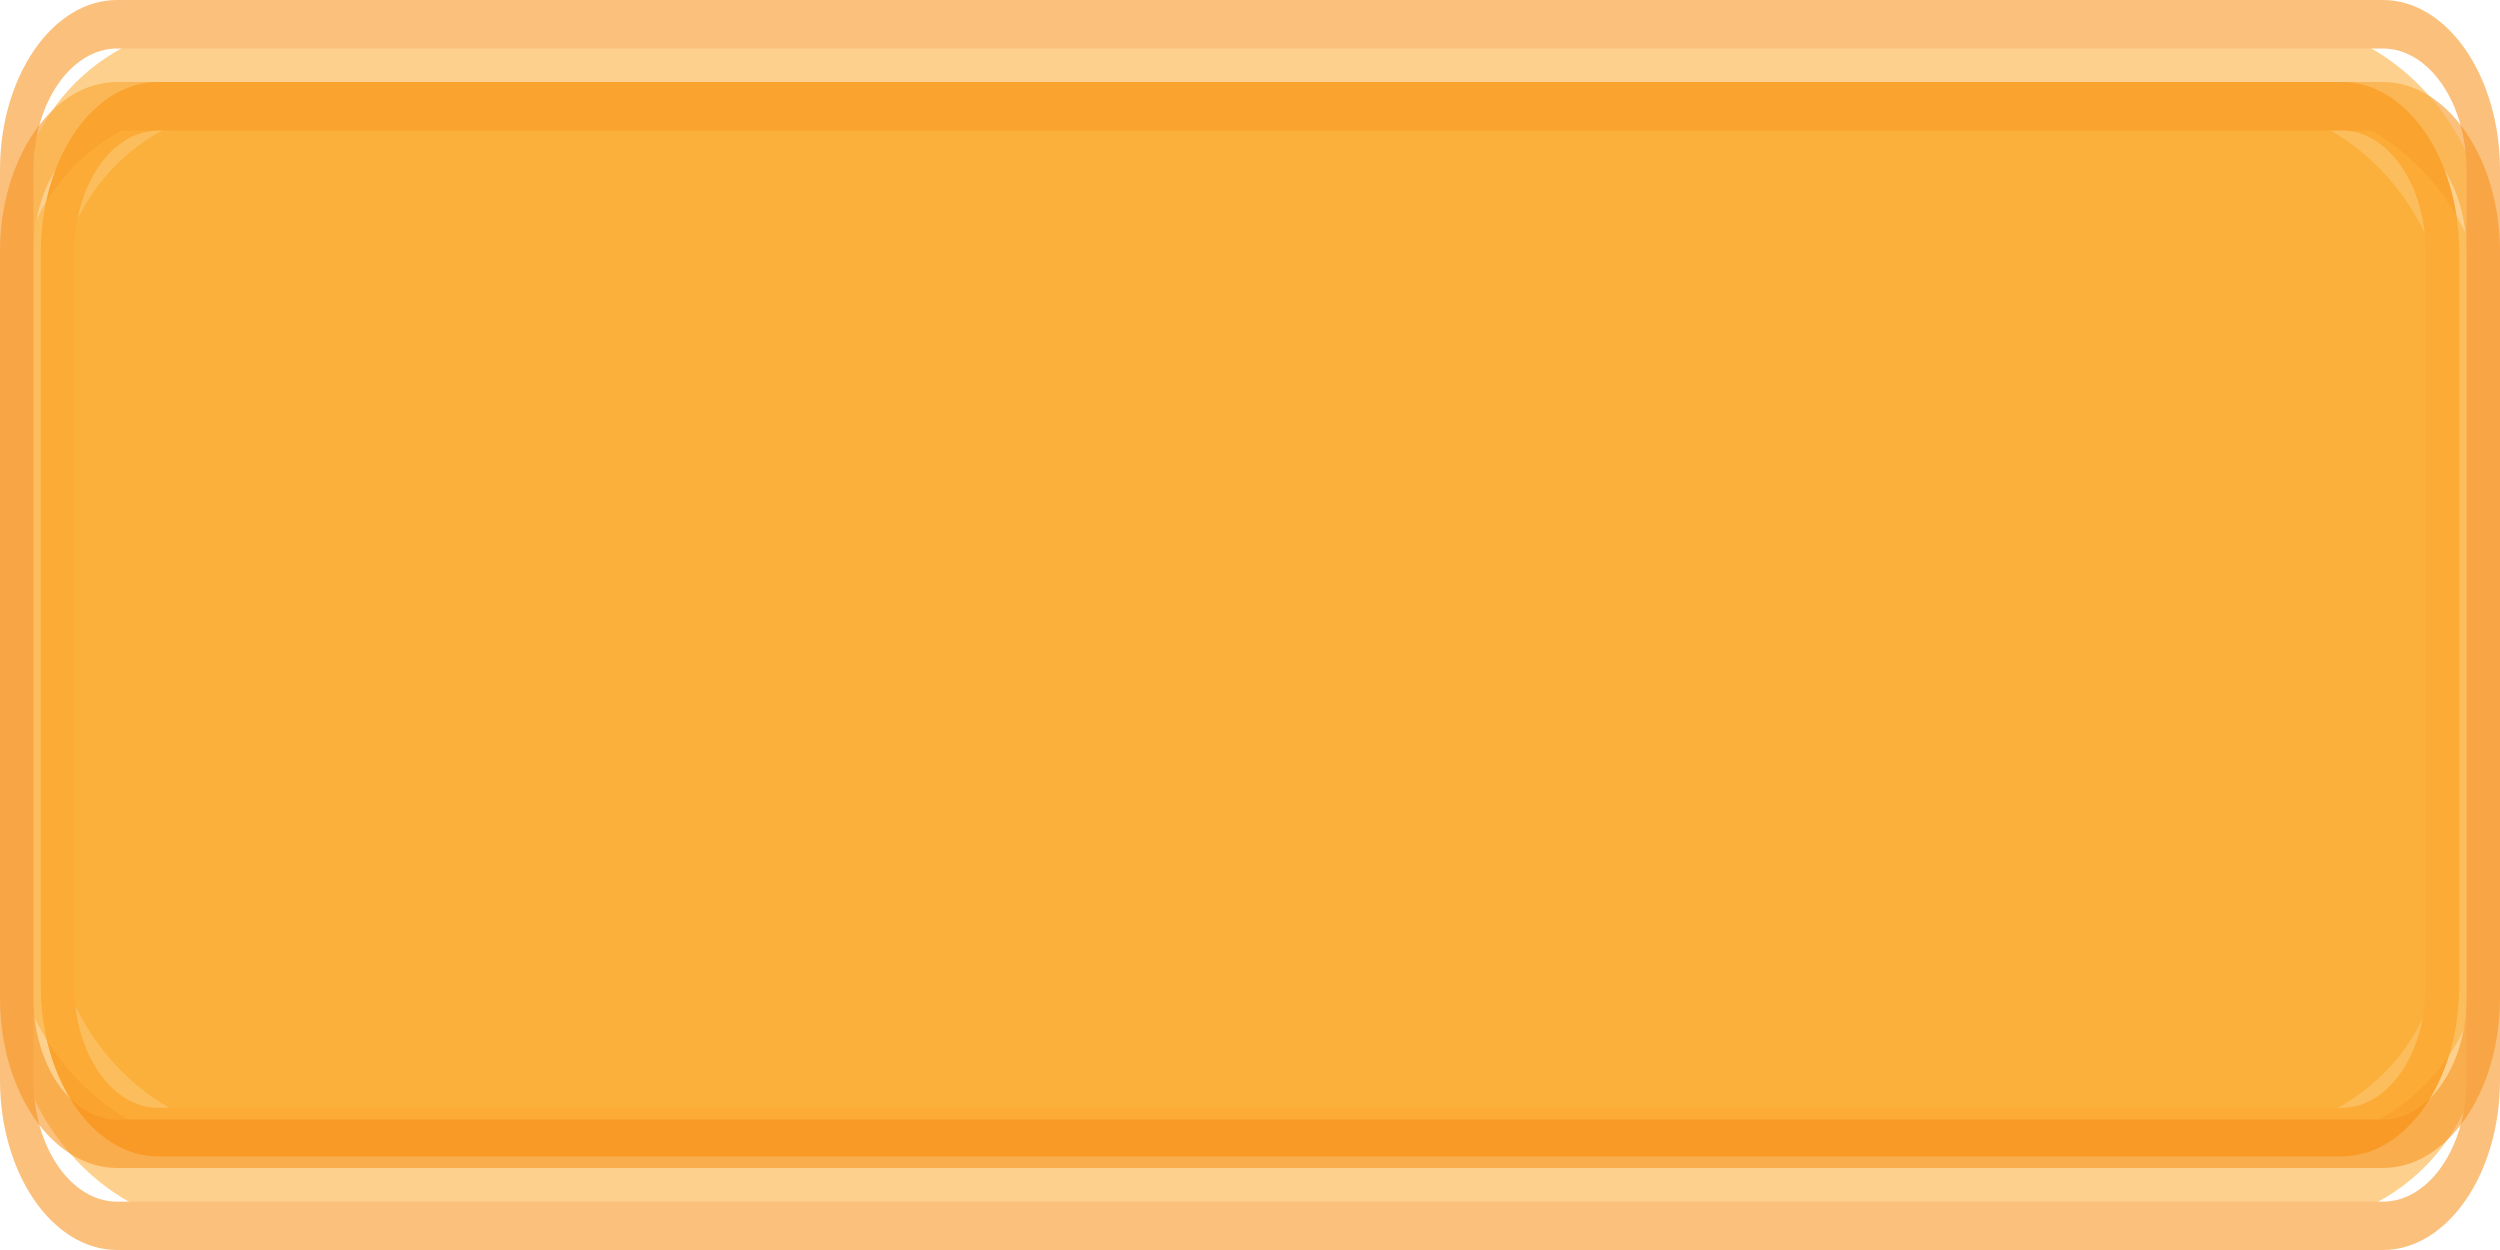 <?xml version="1.0" encoding="UTF-8"?><svg xmlns="http://www.w3.org/2000/svg" width="150" height="75" viewBox="0 0 150 75"><defs><style>.bs{fill:#f7931e;}.bt{fill:#fbb03b;}.bu{opacity:.58;}</style></defs><g id="a"/><g id="b"/><g id="c"><g id="d"/><g id="e"/><g id="f"/><g id="g"/></g><g id="h"><g id="i"/><g id="j"><g id="k"/><g id="l"/><g id="m"/><g id="n"/></g><g id="o"/><g id="p"/></g><g id="q"><g id="r"/><g id="s"/><g id="t"/><g id="u"/><g id="v"/><g id="w"/><g id="x"/></g><g id="y"><g id="a`"><g id="aa"><g id="ab"/><g id="ac"/></g></g><g id="ad"/></g><g id="ae"><g id="af"/><g id="ag"/><g id="ah"/><g id="ai"/><g id="aj"/></g><g id="ak"><g id="al"/><g id="am"/></g><g id="an"><g id="ao"/></g><g id="ap"><g id="aq"/><g id="ar"><g id="as"/></g></g><g id="at"><g id="au"/><g id="av"/><g id="aw"/><g id="ax"/></g><g id="ay"><g id="b`"/><g id="ba"/><g id="bb"/></g><g id="bc"><g id="bd"/><g id="be"/></g><g id="bf"/><g id="bg"><g id="bh"/><g id="bi"/><g id="bj"/><g id="bk"><g id="bl"/><g id="bm"/><g id="bn"/><g id="bo"/></g><g id="bp"/><g id="bq"><g><rect class="bt" x="3.45" y="6.38" width="143.09" height="61.54" rx="12" ry="12"/><path class="bs" d="M140.52,69.38H9.48c-3.88,0-7.03-4.58-7.03-10.2V15.12c0-5.62,3.15-10.2,7.03-10.2H140.52c3.88,0,7.03,4.58,7.03,10.2V59.18c0,5.62-3.15,10.2-7.03,10.2ZM9.48,7.84c-2.77,0-5.02,3.27-5.02,7.29V59.18c0,4.02,2.25,7.29,5.02,7.29H140.52c2.77,0,5.02-3.27,5.02-7.29V15.12c0-4.02-2.25-7.29-5.02-7.29H9.48Z"/></g><g class="bu"><rect class="bt" x="1" y="6.38" width="147.99" height="67.16" rx="12" ry="12"/><path class="bs" d="M142.97,75H7.03c-3.88,0-7.03-4.58-7.03-10.2V15.12C0,9.5,3.15,4.92,7.03,4.92H142.97c3.88,0,7.03,4.58,7.03,10.2v49.68c0,5.62-3.15,10.2-7.03,10.2ZM7.03,7.84c-2.77,0-5.02,3.27-5.02,7.29v49.68c0,4.02,2.25,7.29,5.02,7.29H142.97c2.77,0,5.02-3.27,5.02-7.29V15.12c0-4.02-2.25-7.29-5.02-7.29H7.03Z"/></g><g class="bu"><rect class="bt" x="1" y="1.46" width="147.99" height="67.16" rx="12" ry="12"/><path class="bs" d="M142.97,70.08H7.03c-3.88,0-7.03-4.58-7.03-10.2V10.2C0,4.58,3.15,0,7.03,0H142.97c3.88,0,7.03,4.58,7.03,10.2V59.88c0,5.62-3.15,10.2-7.03,10.2ZM7.03,2.91c-2.77,0-5.02,3.27-5.02,7.29V59.88c0,4.02,2.25,7.29,5.02,7.29H142.97c2.77,0,5.02-3.27,5.02-7.29V10.2c0-4.02-2.25-7.29-5.02-7.29H7.03Z"/></g></g><g id="br"/></g></svg>